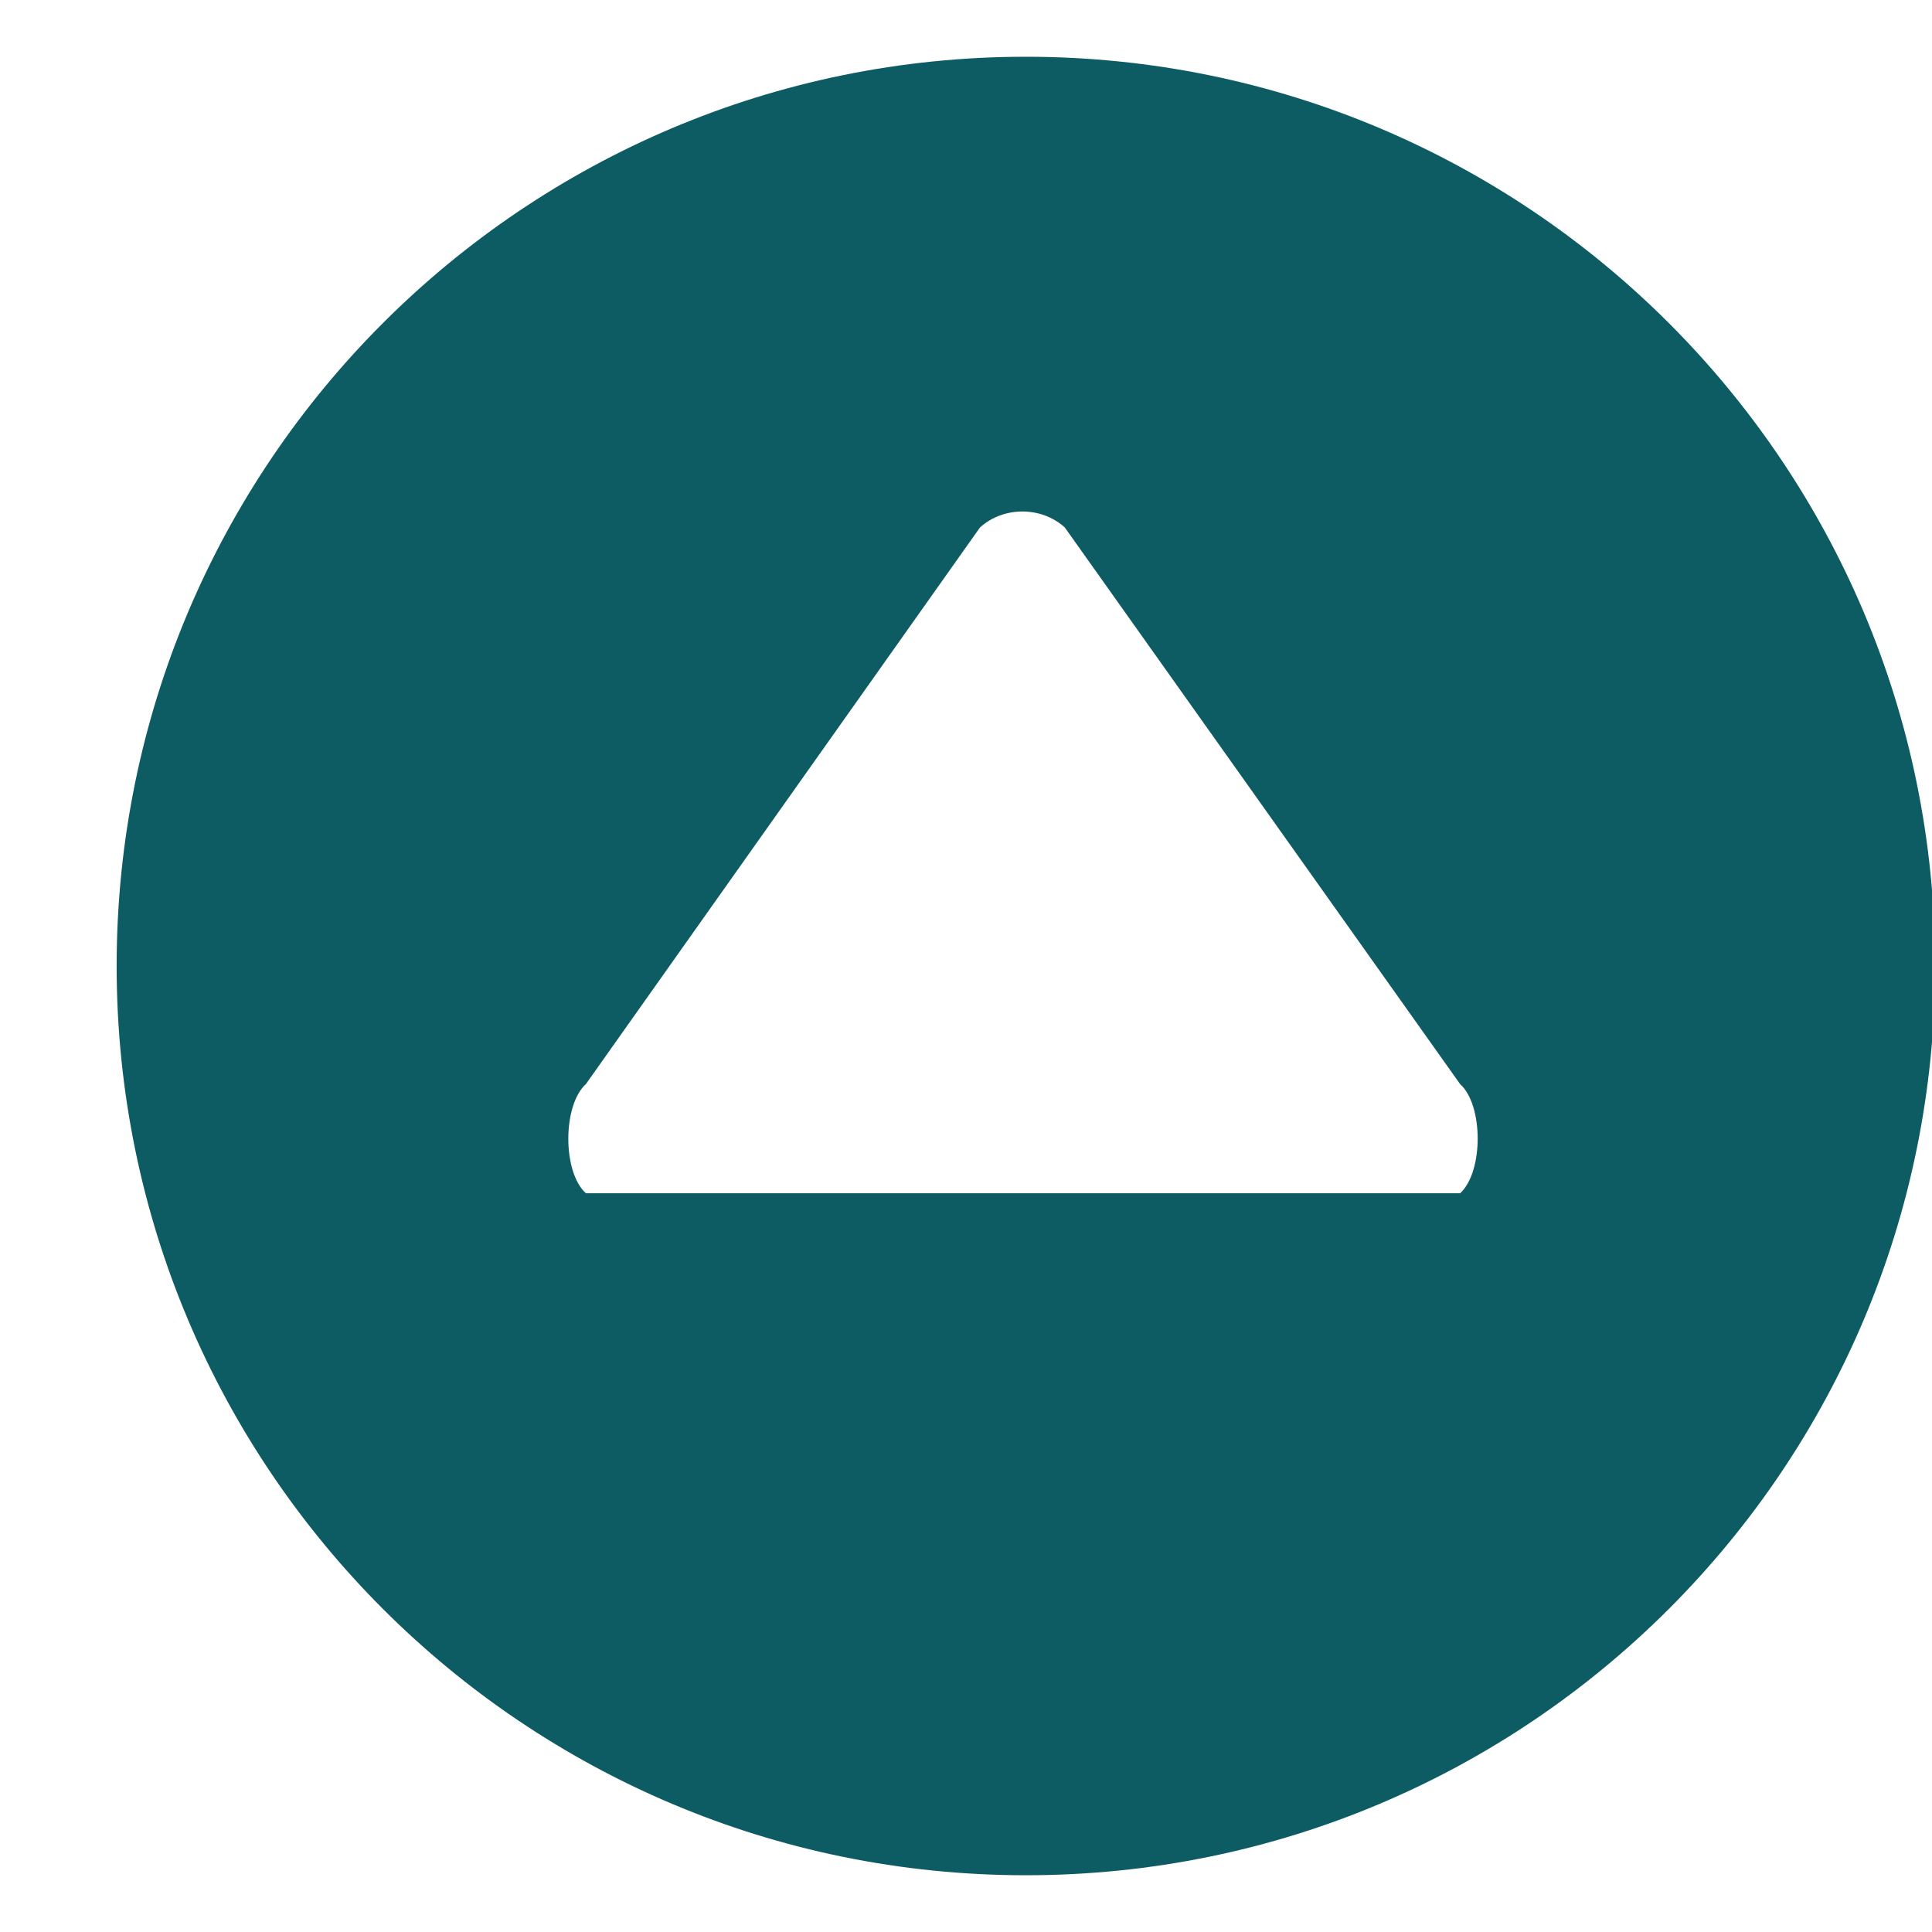 <?xml version="1.0" encoding="utf-8"?>
<!-- Generator: Adobe Illustrator 24.1.2, SVG Export Plug-In . SVG Version: 6.00 Build 0)  -->
<svg version="1.1" id="Слой_1" xmlns="http://www.w3.org/2000/svg" xmlns:xlink="http://www.w3.org/1999/xlink" x="0px" y="0px"
	 viewBox="0 0 800 800" style="enable-background:new 0 0 800 800;" xml:space="preserve">
<style type="text/css">
	.st0{fill-rule:evenodd;clip-rule:evenodd;fill:#0D5C63;}
</style>
<g>
	<path class="st0" d="M801.3,400c0-208-168.6-376.5-376.5-376.5S48.3,192,48.3,400s168.6,376.5,376.5,376.5S801.3,608,801.3,400
		L801.3,400z M242.6,494.1c-9.7-8.7-9.7-36.4,0-45.2l163.2-230.5c9.7-8.8,25.4-8.8,35.1,0l163.7,230.5c9.7,8.7,9.7,36.4,0,45.2
		H242.6L242.6,494.1z"/>
</g>
</svg>
